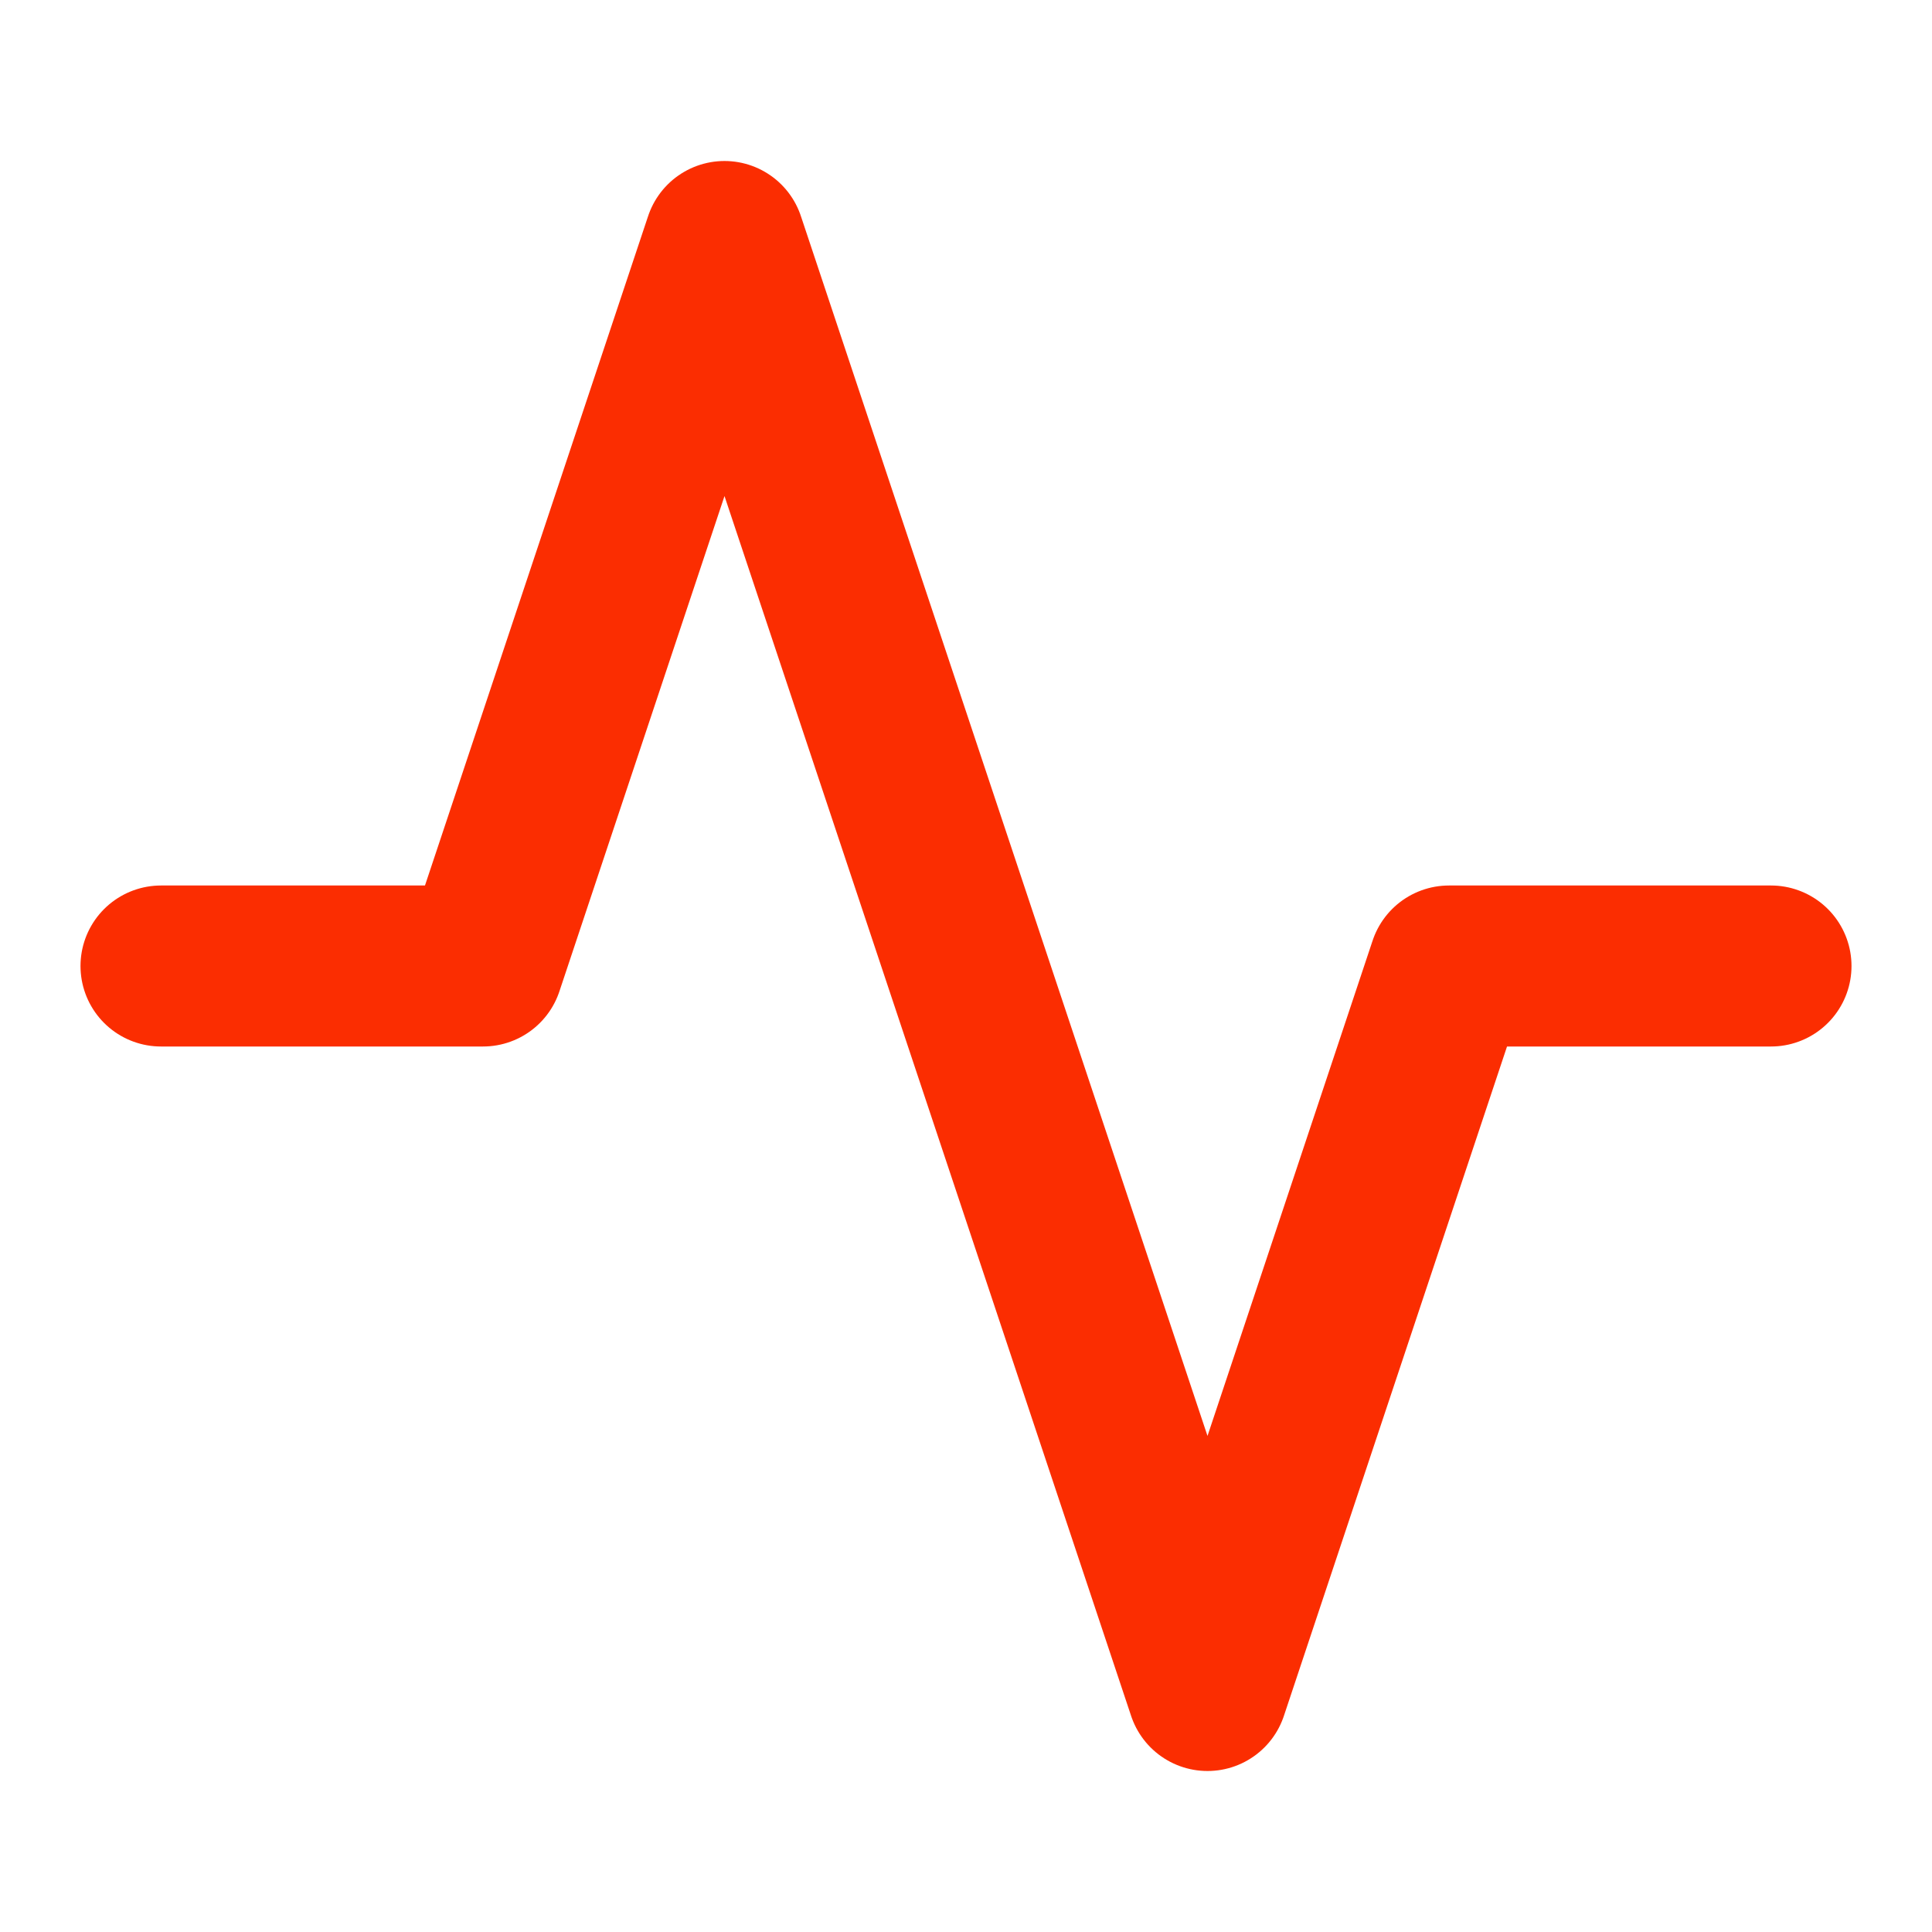 <svg xmlns="http://www.w3.org/2000/svg" width="24" height="24" viewBox="0 0 24 24" fill="none" stroke="#FB2D01" stroke-width="2" stroke-linecap="round" stroke-linejoin="round" class="feather feather-activity"><polyline points="22 12 18 12 15 21 9 3 6 12 2 12"></polyline></svg>